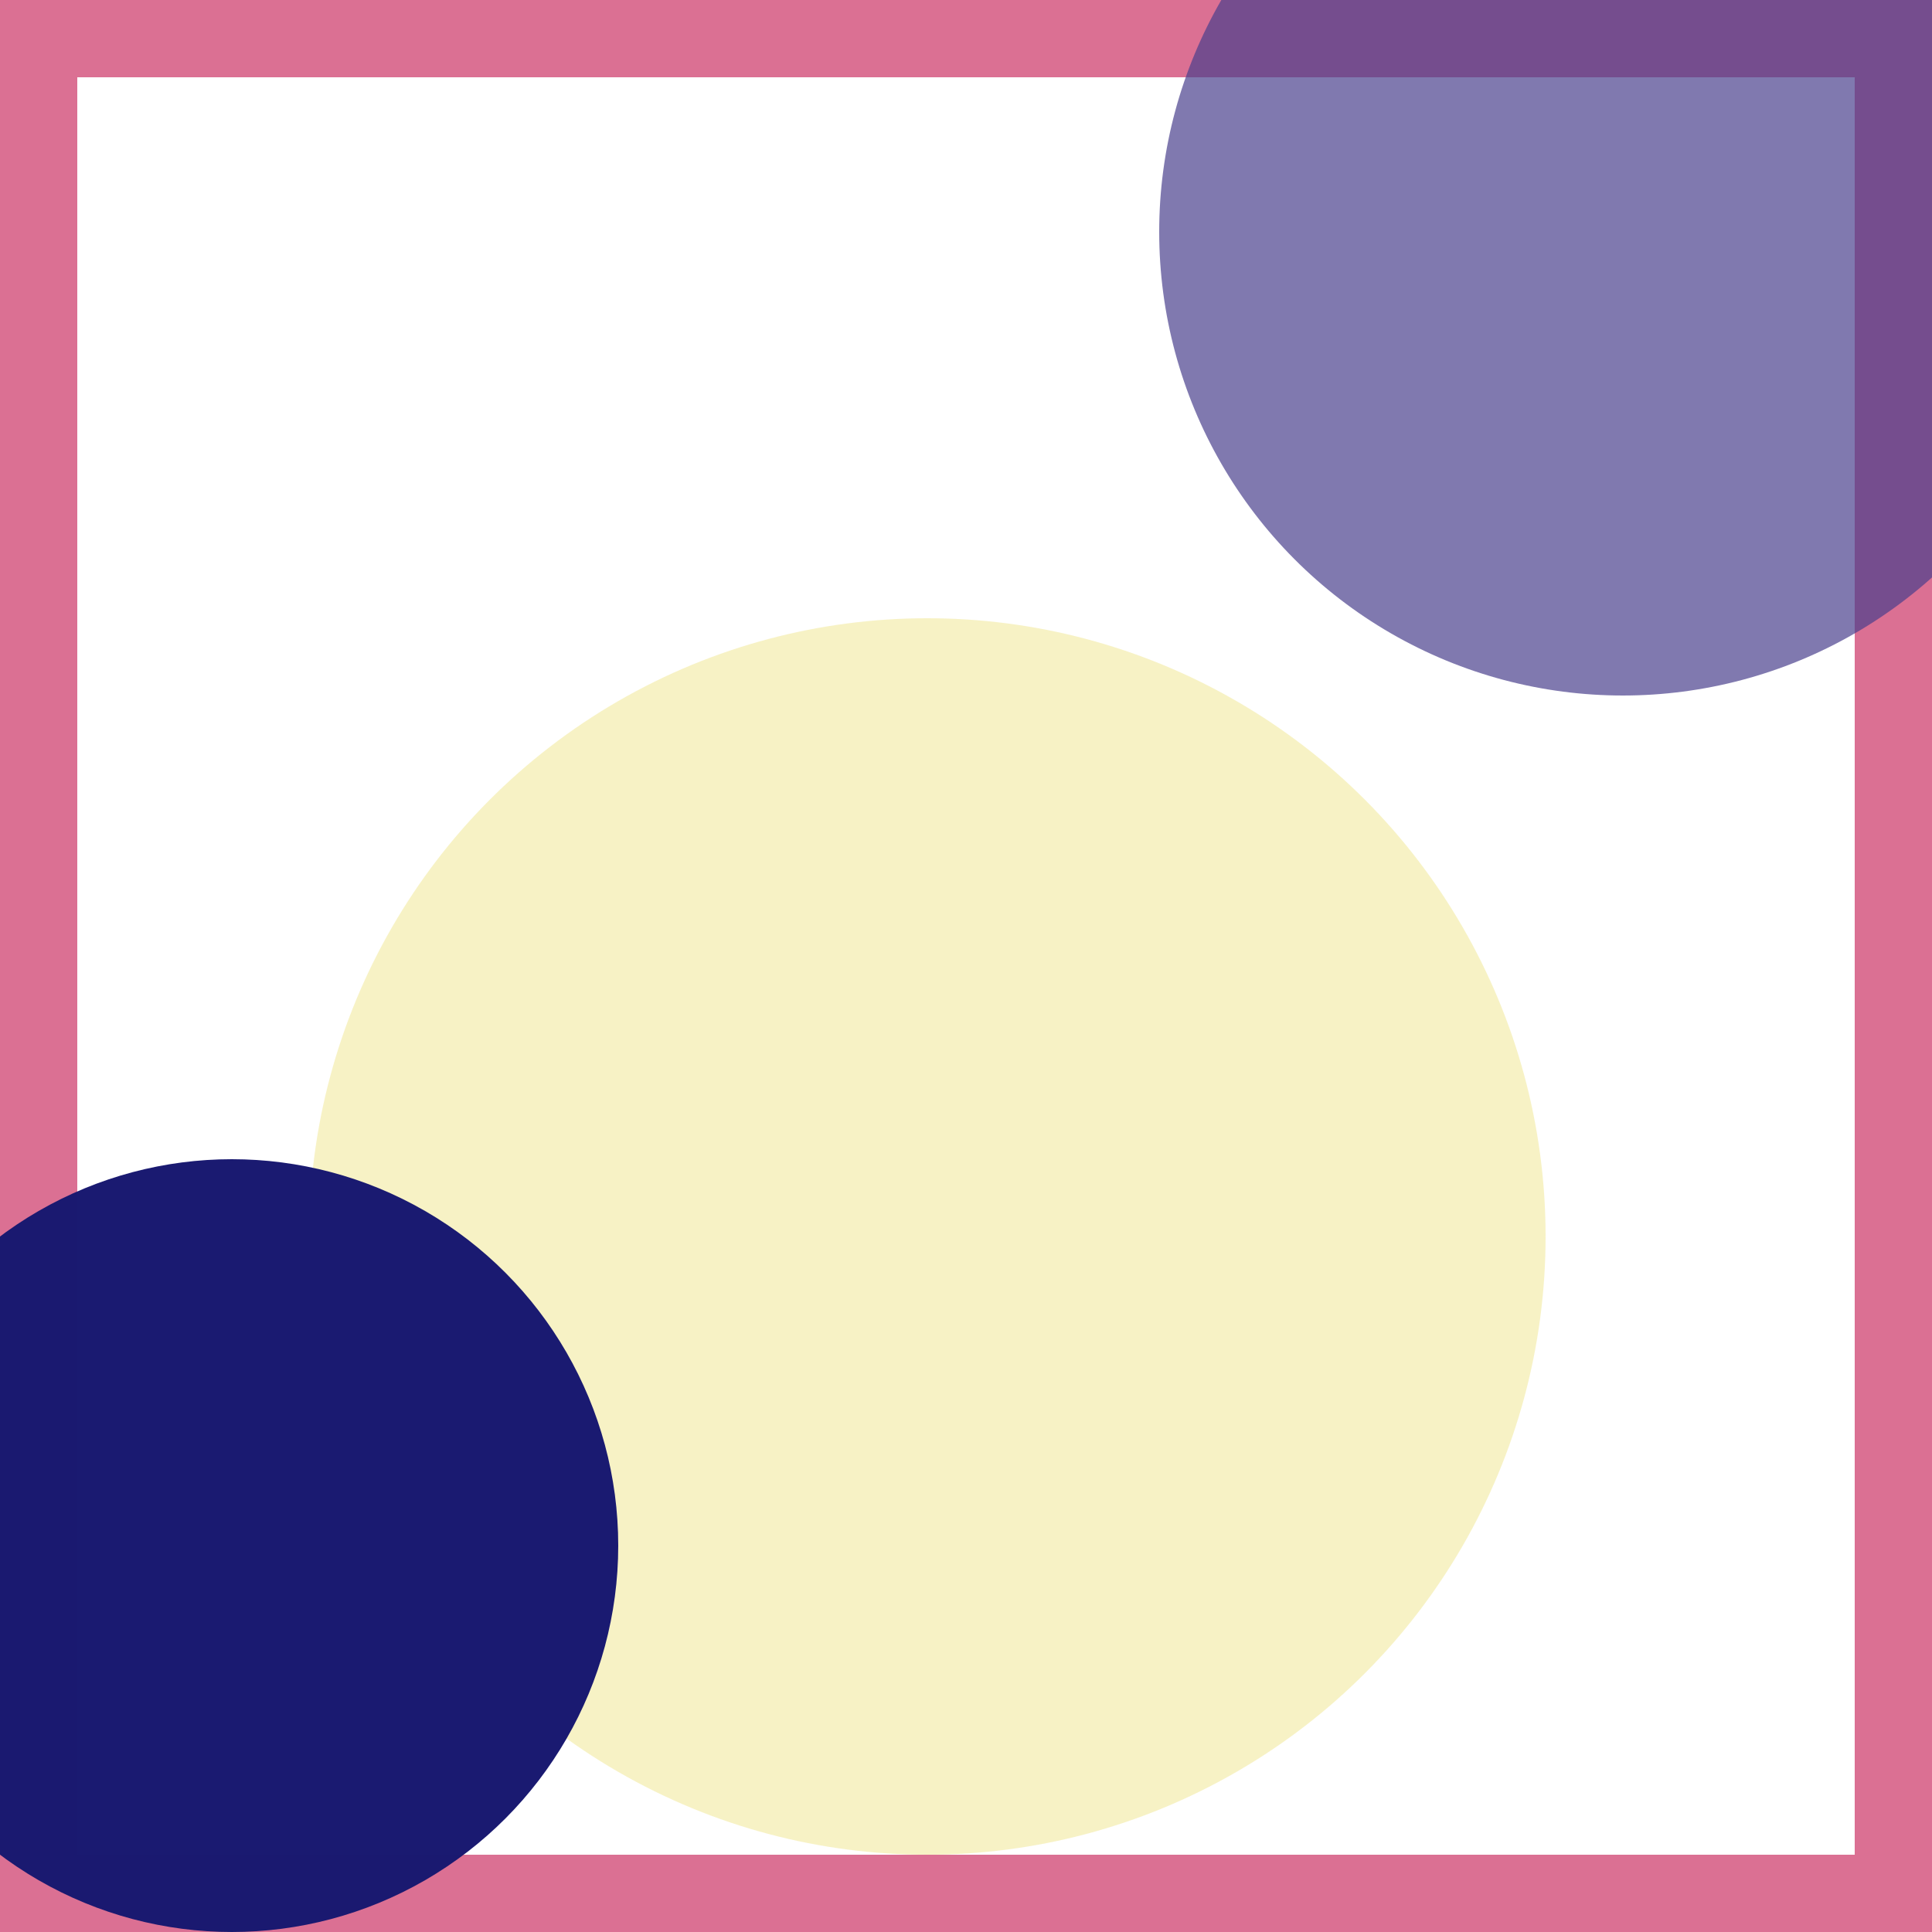 <svg viewBox="0 0 25 25" width="25" height="25" xmlns="http://www.w3.org/2000/svg"><rect width="25" height="25" fill="none" stroke="palevioletred" stroke-width="2"/>
<circle cx="12" cy="16" r="8" fill="khaki" fill-opacity="0.50"/>
<circle cx="21" cy="3" r="6" fill="darkslateblue" fill-opacity="0.69"/>
<circle cx="3" cy="20" r="5" fill="midnightblue" fill-opacity="0.99"/></svg>